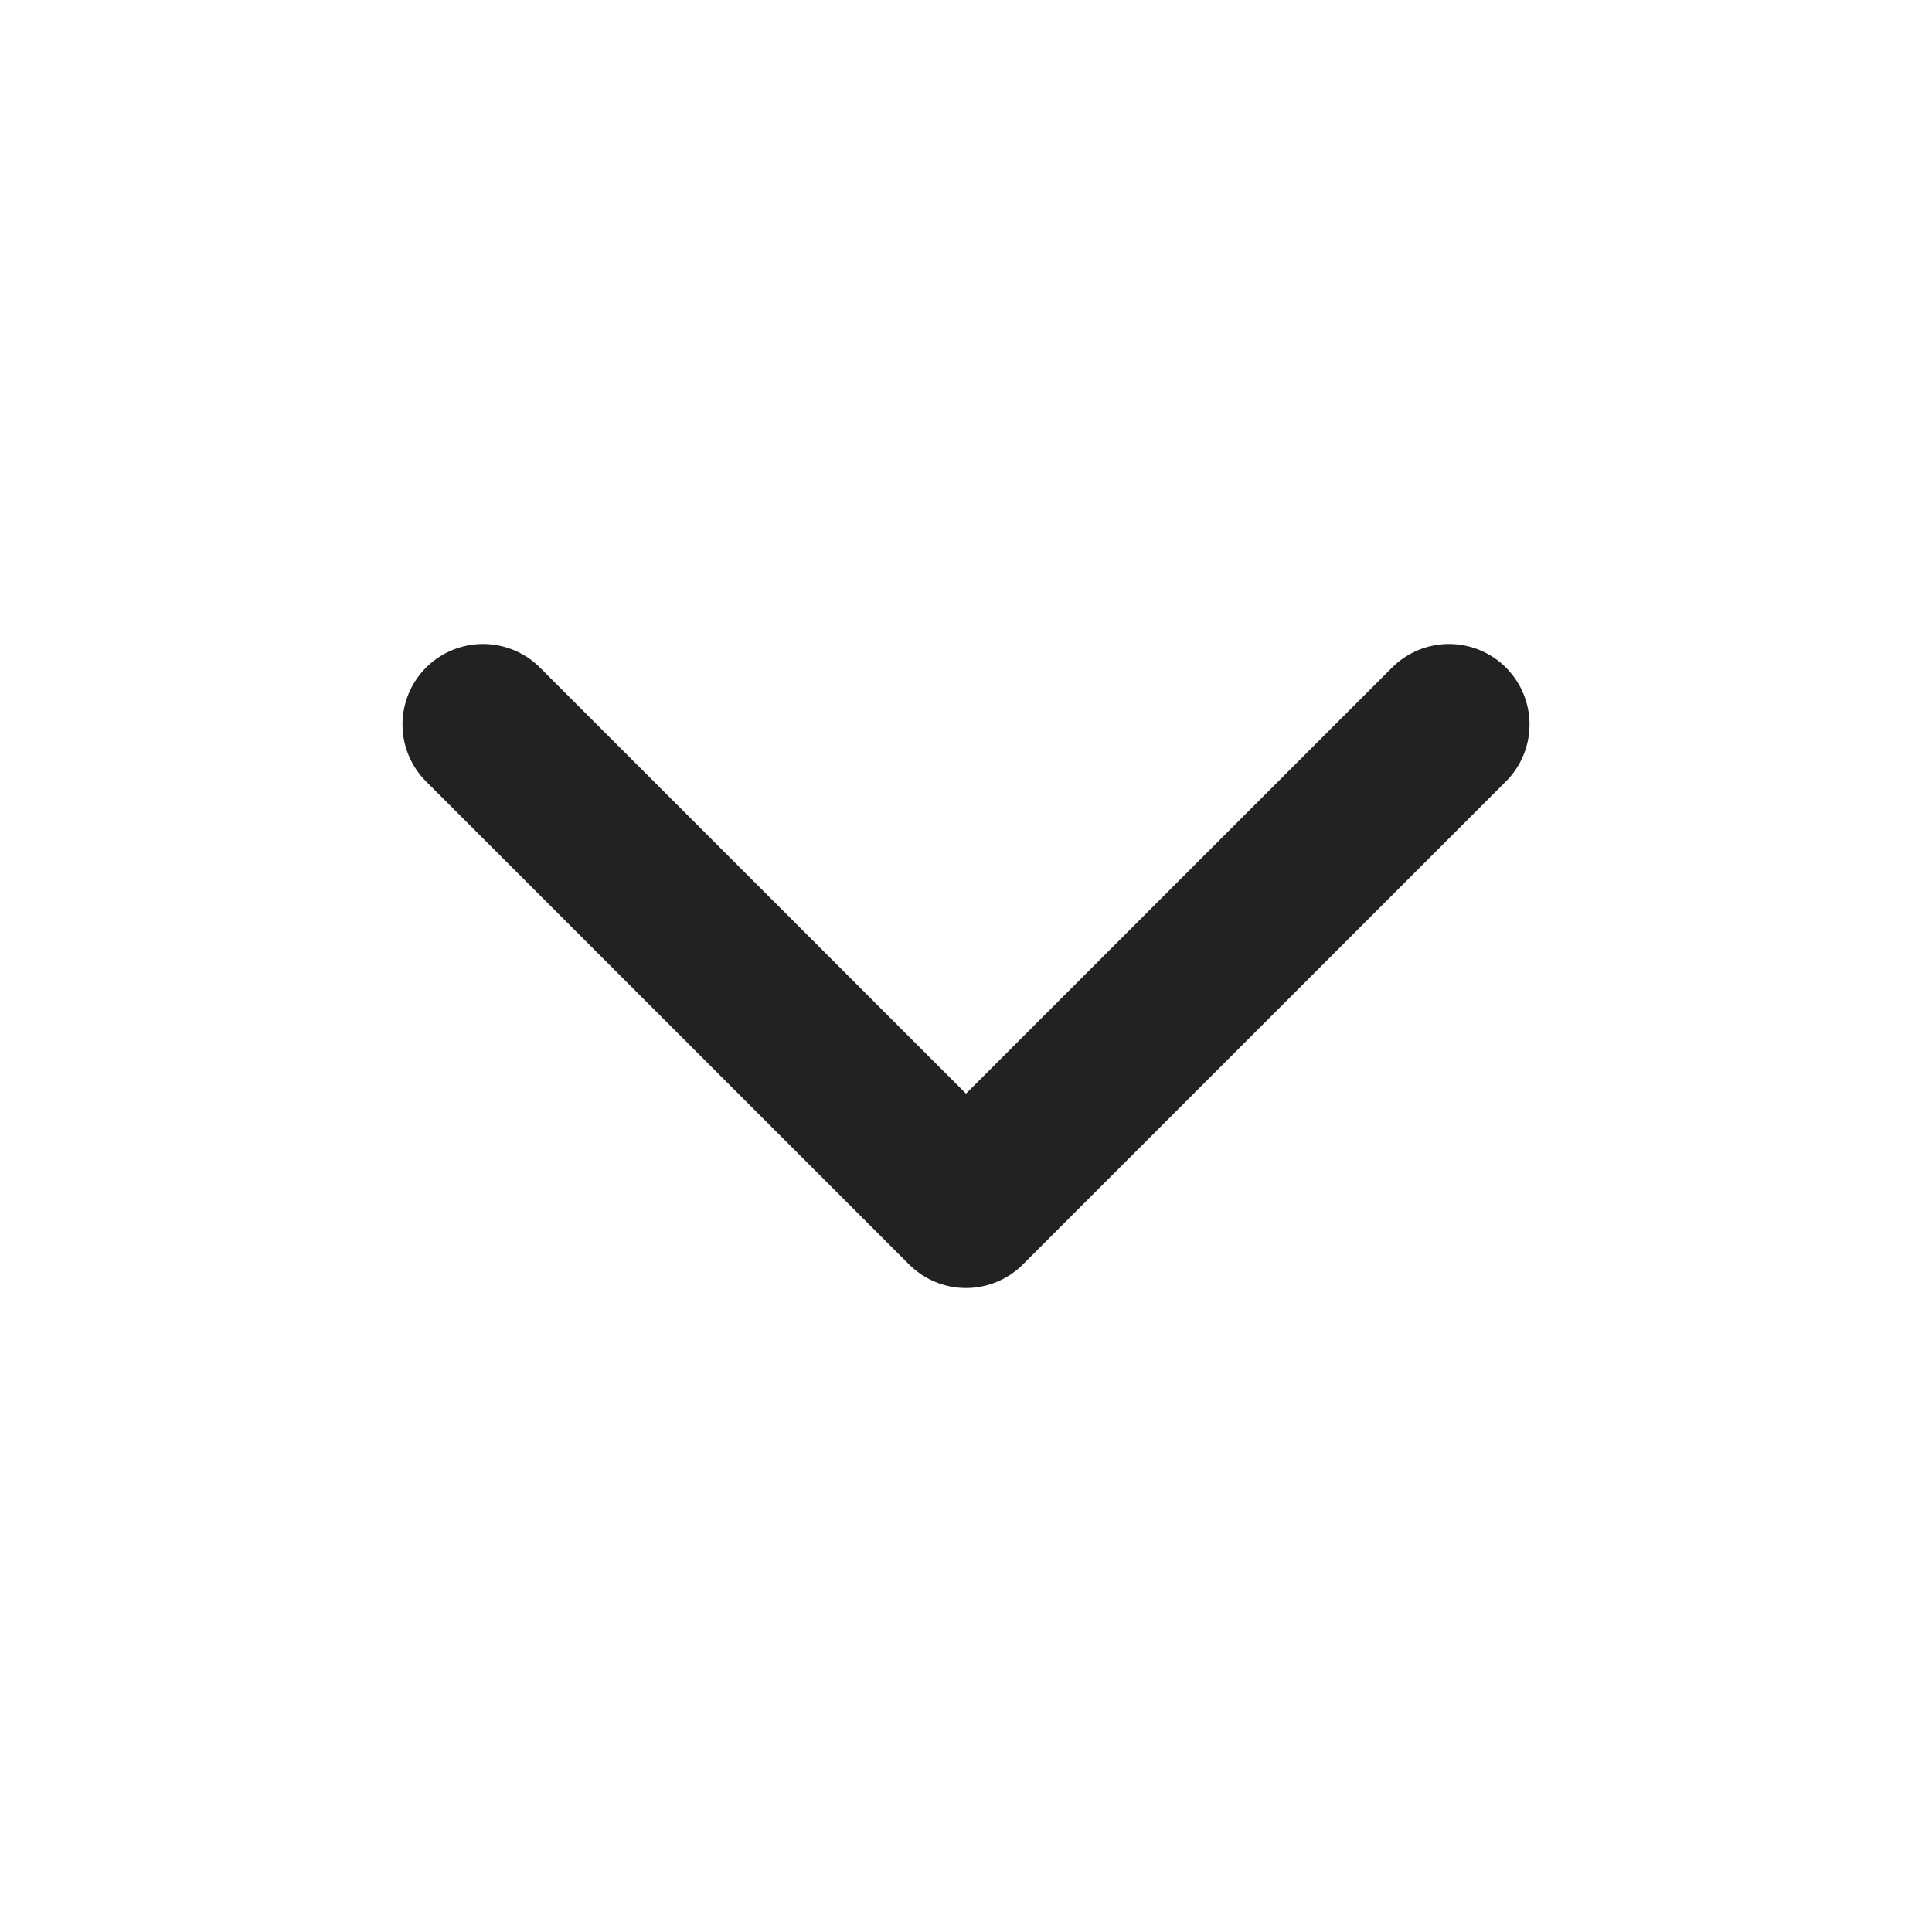 <svg width="20" height="20" viewBox="0 0 20 20" fill="none" xmlns="http://www.w3.org/2000/svg">
<g id="chevron_down">
<path id="Vector" d="M5 7.5L10 12.5L15 7.5" stroke="#222222" stroke-width="1.667" stroke-linecap="round" stroke-linejoin="round"/>
</g>
</svg>
